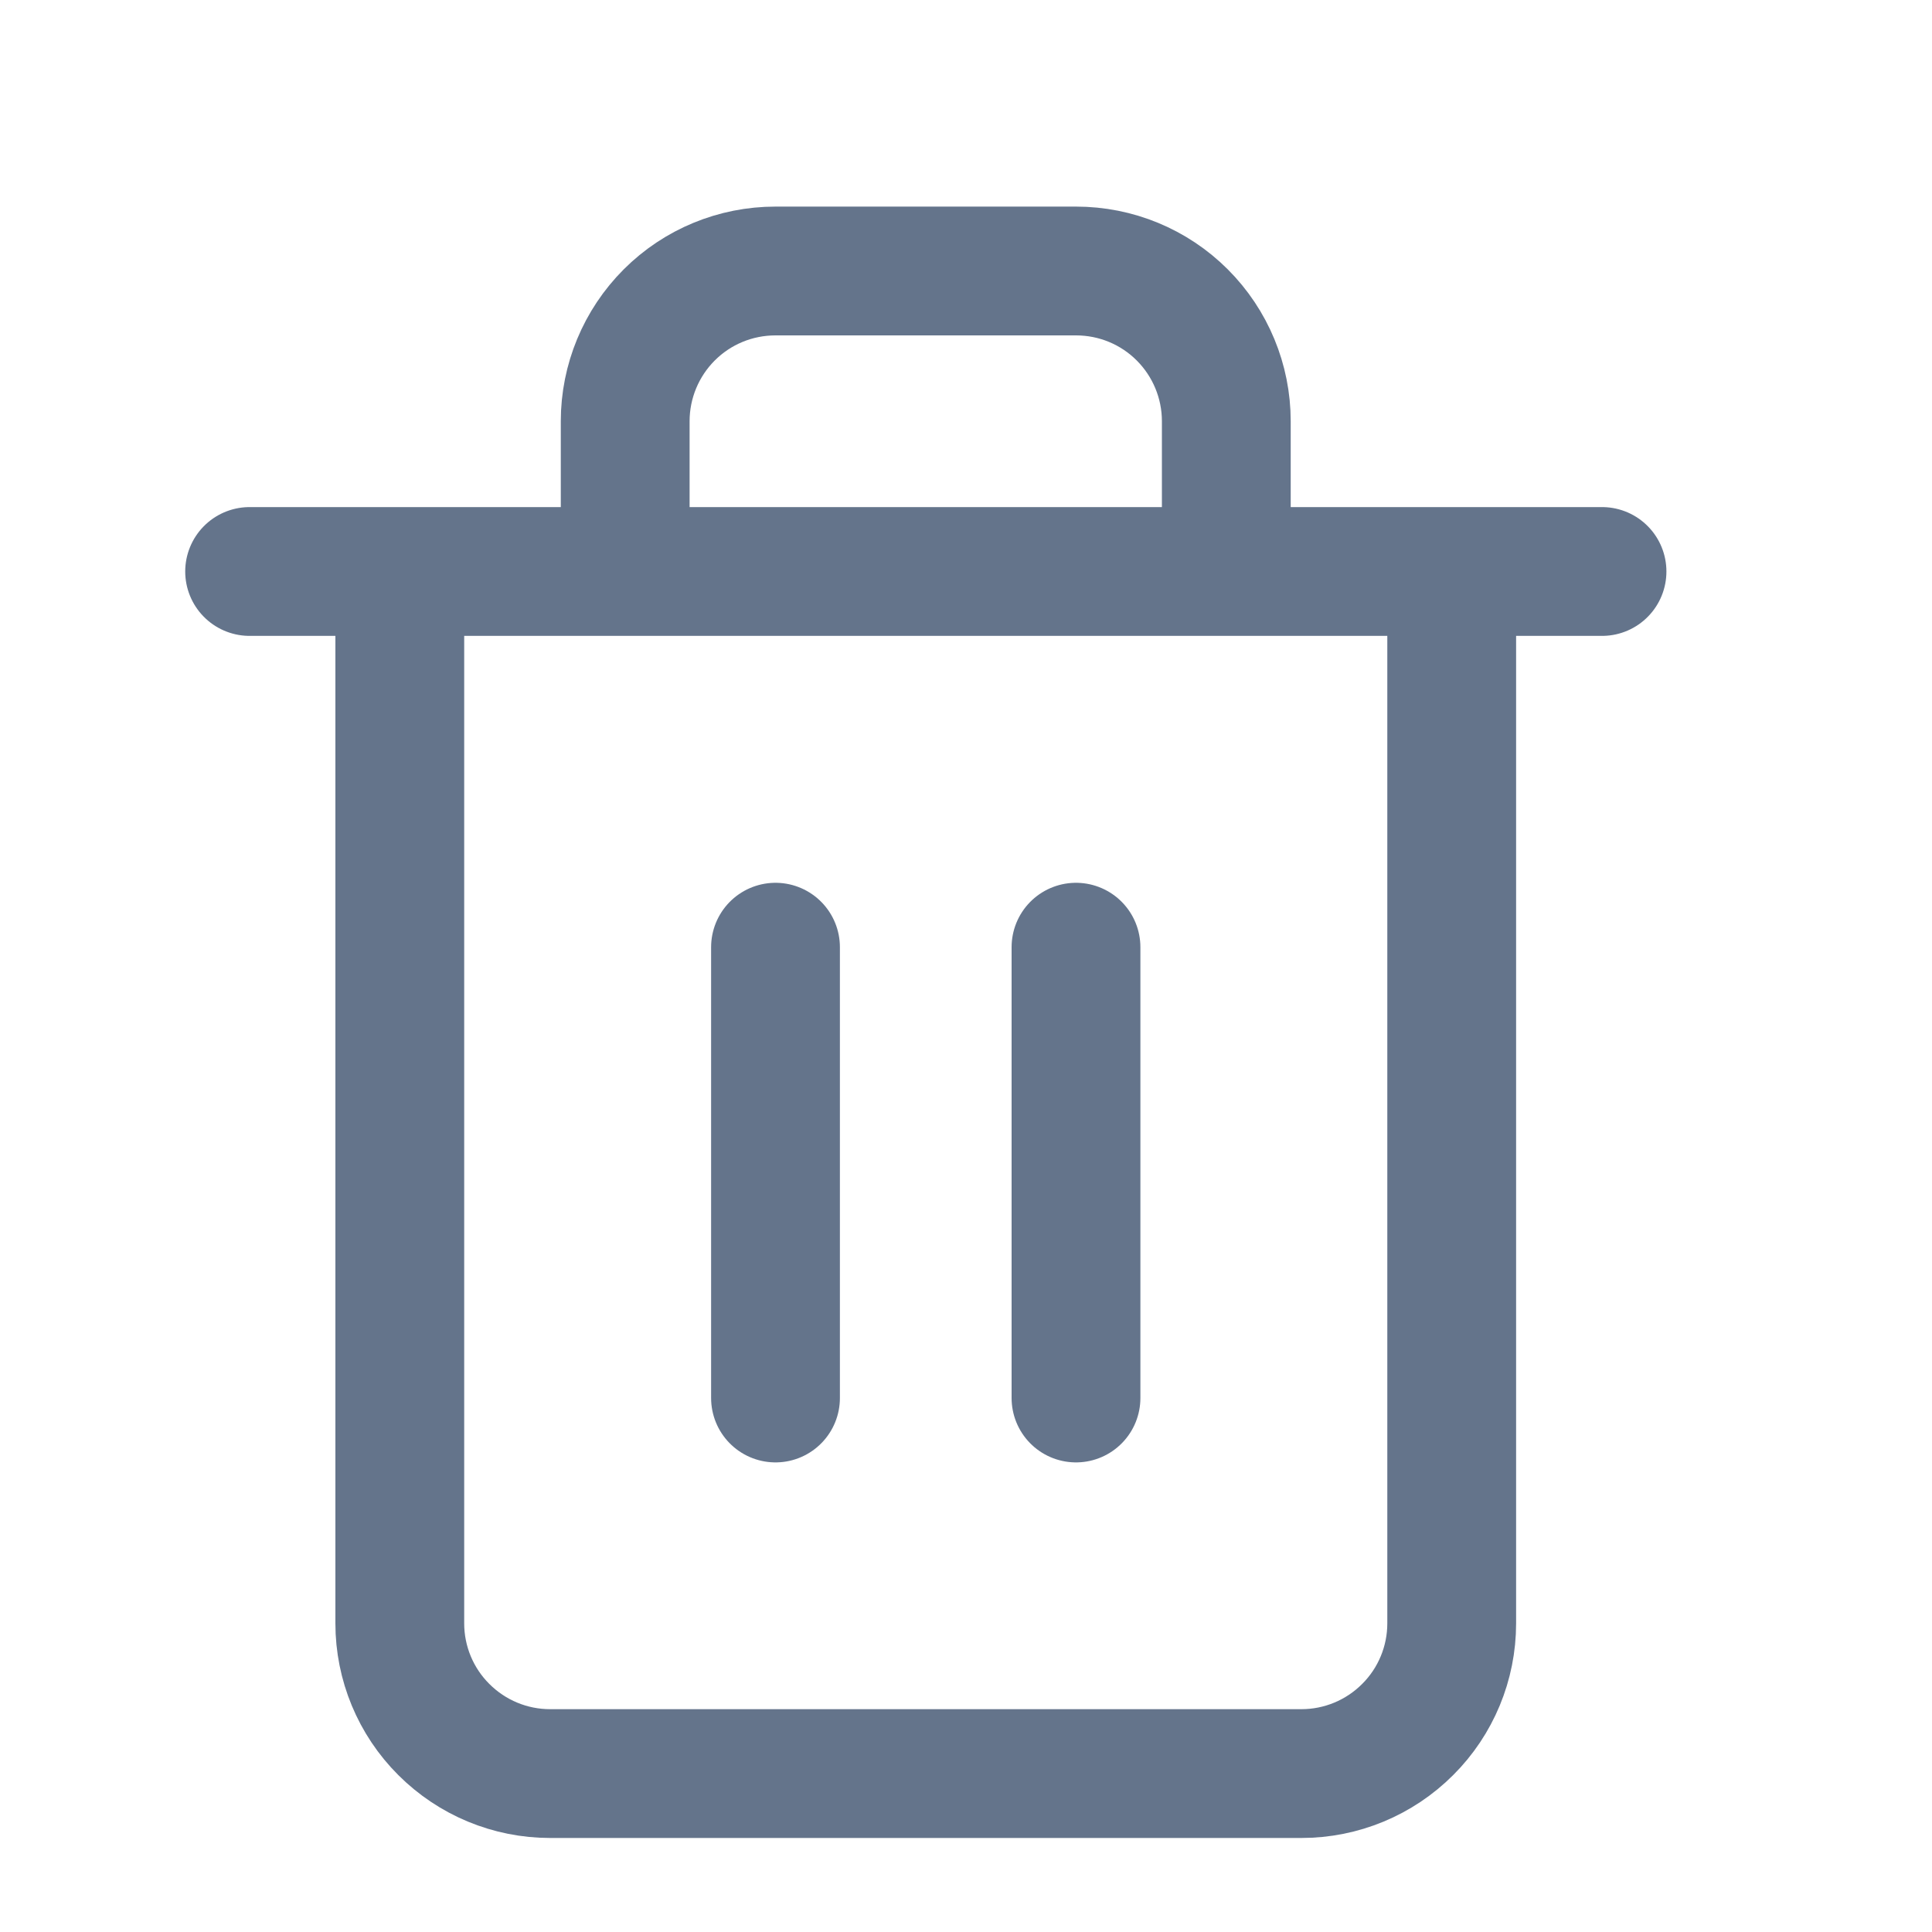 <svg width="15" height="15" viewBox="0 0 15 15" fill="none" xmlns="http://www.w3.org/2000/svg">
<g clip-path="url(#clip0_785_10366)">
<path d="M1.938 4.437H3.104M3.104 4.437H12.438M3.104 4.437V12.604C3.104 12.913 3.227 13.21 3.446 13.428C3.665 13.647 3.961 13.77 4.271 13.77H10.104C10.414 13.77 10.71 13.647 10.929 13.428C11.148 13.21 11.271 12.913 11.271 12.604V4.437H3.104ZM4.854 4.437V3.27C4.854 2.961 4.977 2.664 5.196 2.445C5.415 2.226 5.711 2.104 6.021 2.104H8.354C8.664 2.104 8.96 2.226 9.179 2.445C9.398 2.664 9.521 2.961 9.521 3.27V4.437M6.021 7.354V10.854M8.354 7.354V10.854" stroke="#64748B" stroke-linecap="round" stroke-linejoin="round"/>
</g>
<defs>
<clipPath id="clip0_785_10366">
<rect width="14" height="14" fill="white" transform="translate(0.188 0.938)"/>
</clipPath>
</defs>
</svg>
